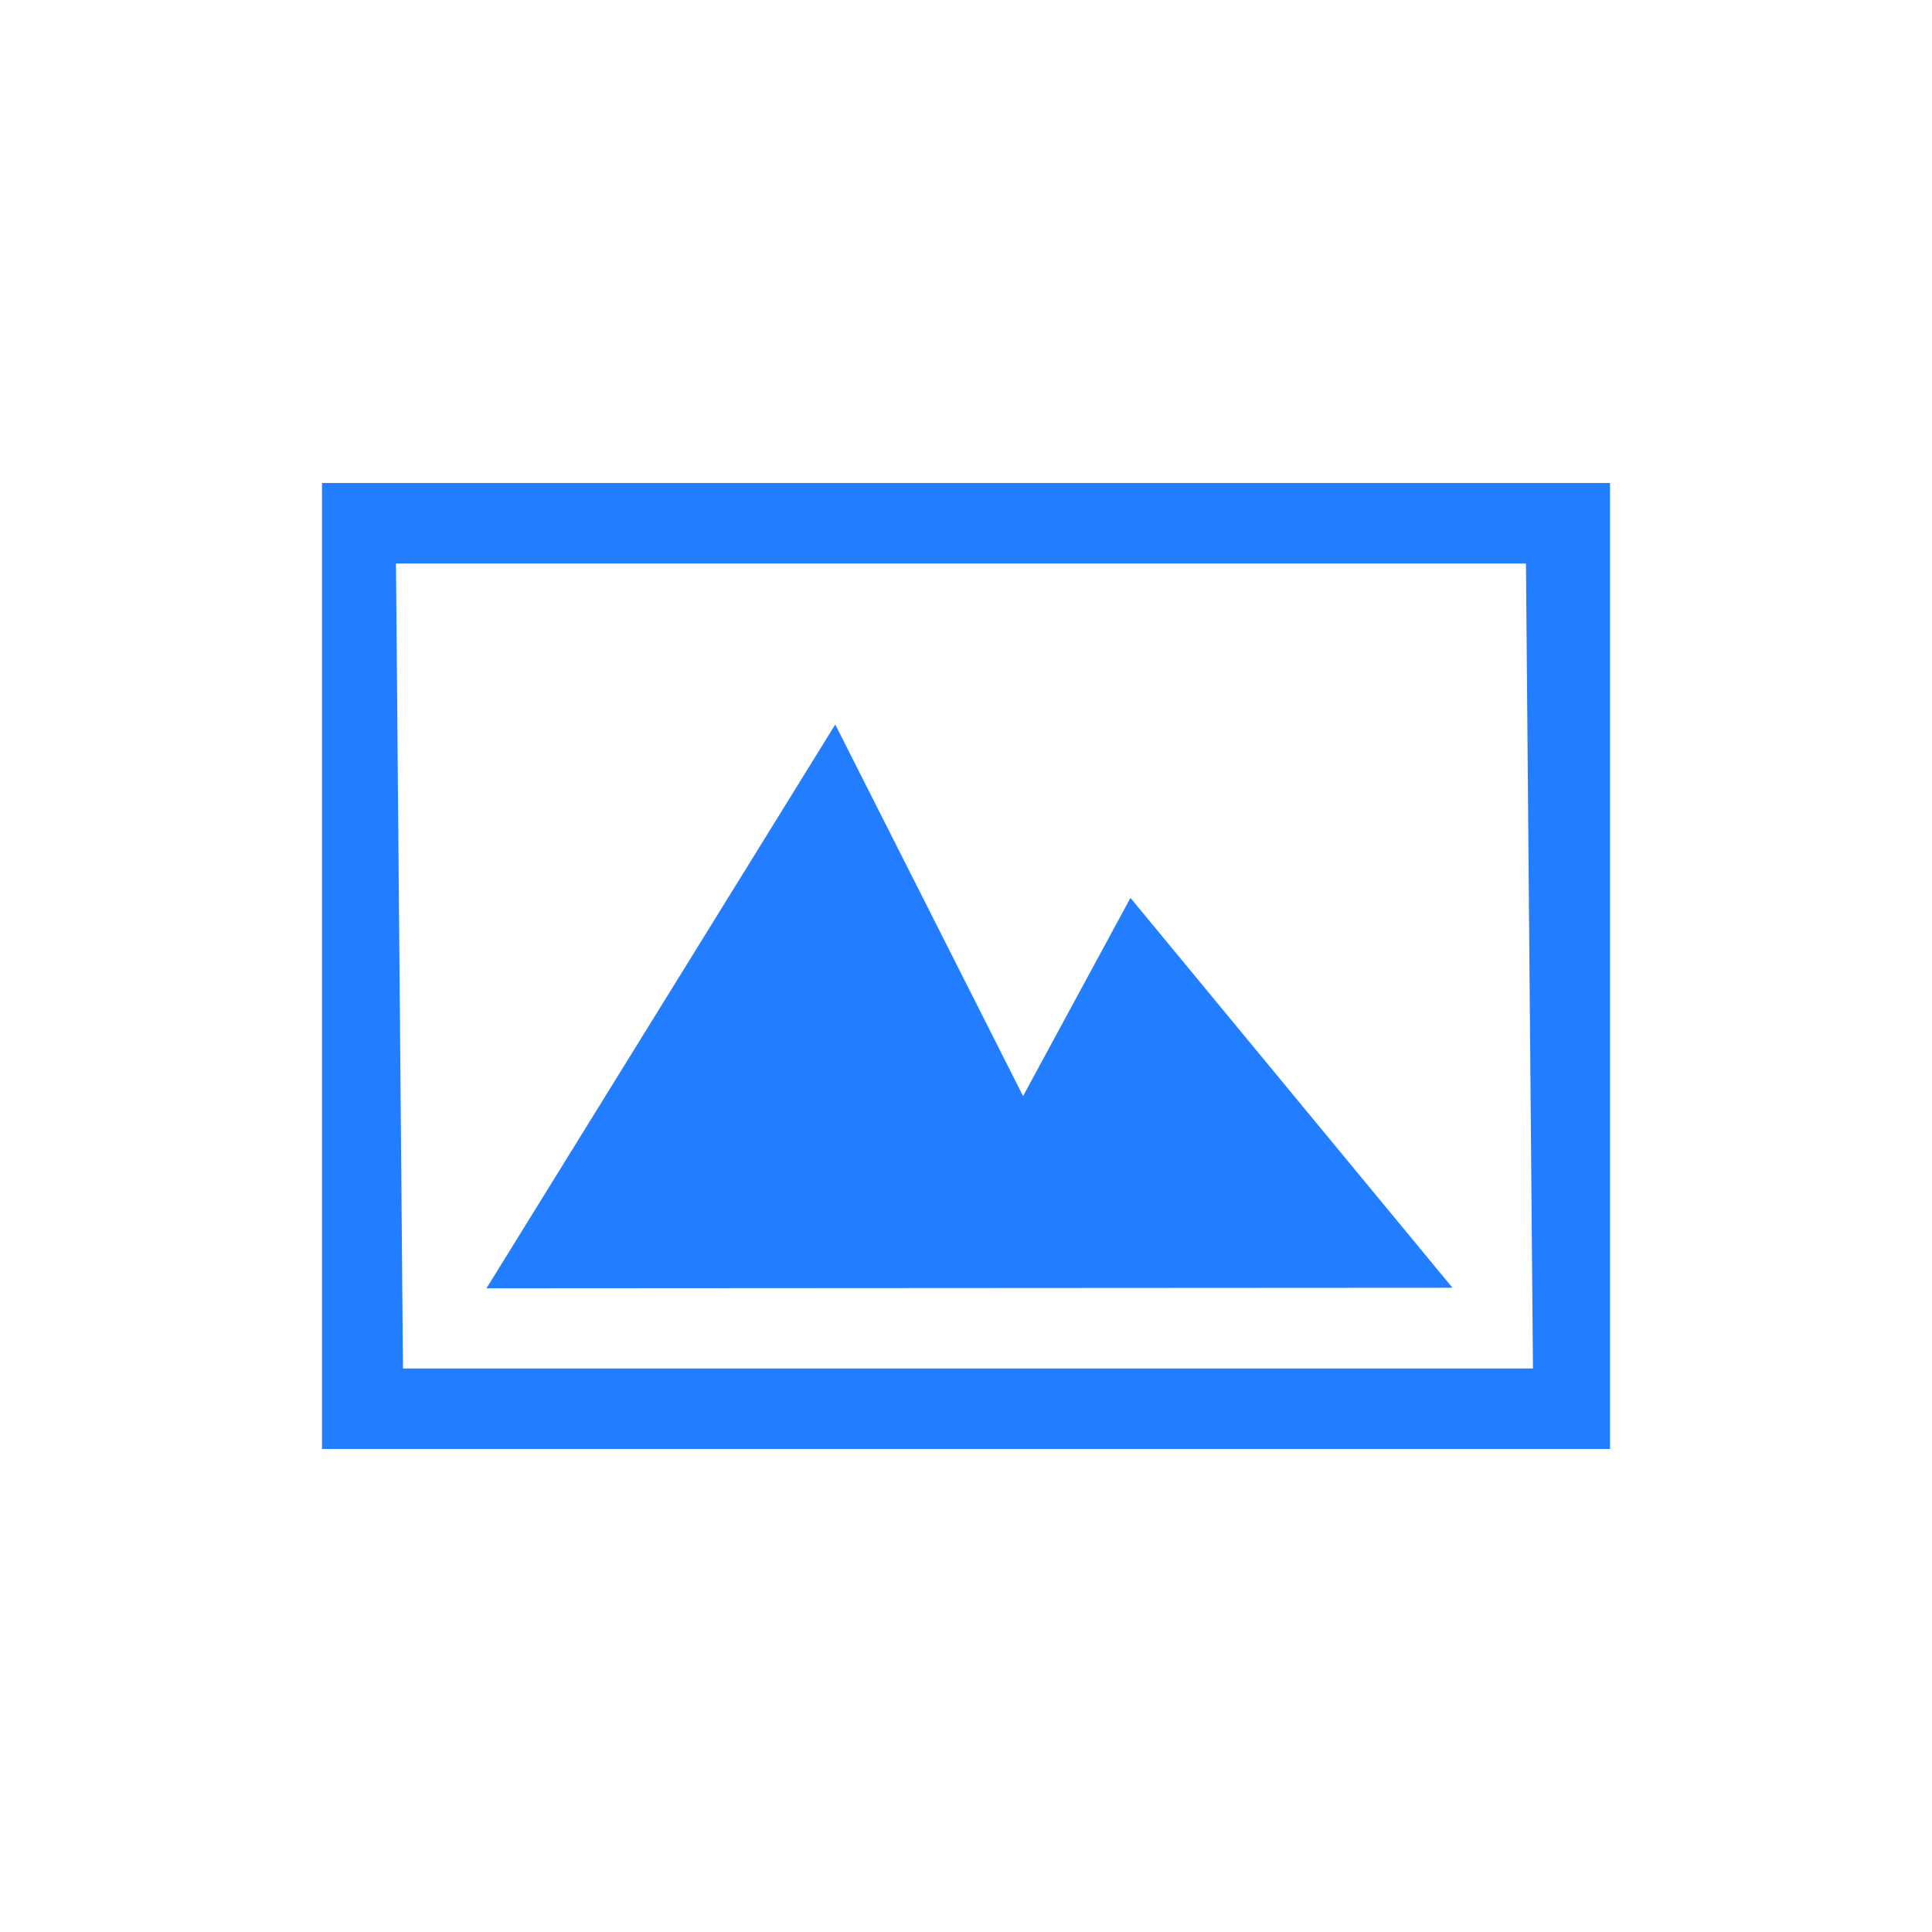 <?xml version="1.0" encoding="UTF-8"?>
<svg width="24px" height="24px" viewBox="0 0 24 24" version="1.1" xmlns="http://www.w3.org/2000/svg" xmlns:xlink="http://www.w3.org/1999/xlink">
    <!-- Generator: Sketch 47 (45396) - http://www.bohemiancoding.com/sketch -->
    <title>gif_checked</title>
    <desc>Created with Sketch.</desc>
    <defs></defs>
    <g id="Page-1" stroke="none" stroke-width="1" fill="none" fill-rule="evenodd">
        <g id="gif_checked" fill-rule="nonzero" fill="#227DFF">
            <path d="M4,18 L4,6 L20,6 L20,18 L4,18 Z M6.043,16.004 L10.376,9 L12.709,13.616 L14.043,11.154 L18.043,15.997 L6.043,16.004 Z M5.006,17 L19.043,17 L18.956,7 L4.919,7 L5.006,17 Z" id="Combined-Shape"></path>
        </g>
    </g>
</svg>